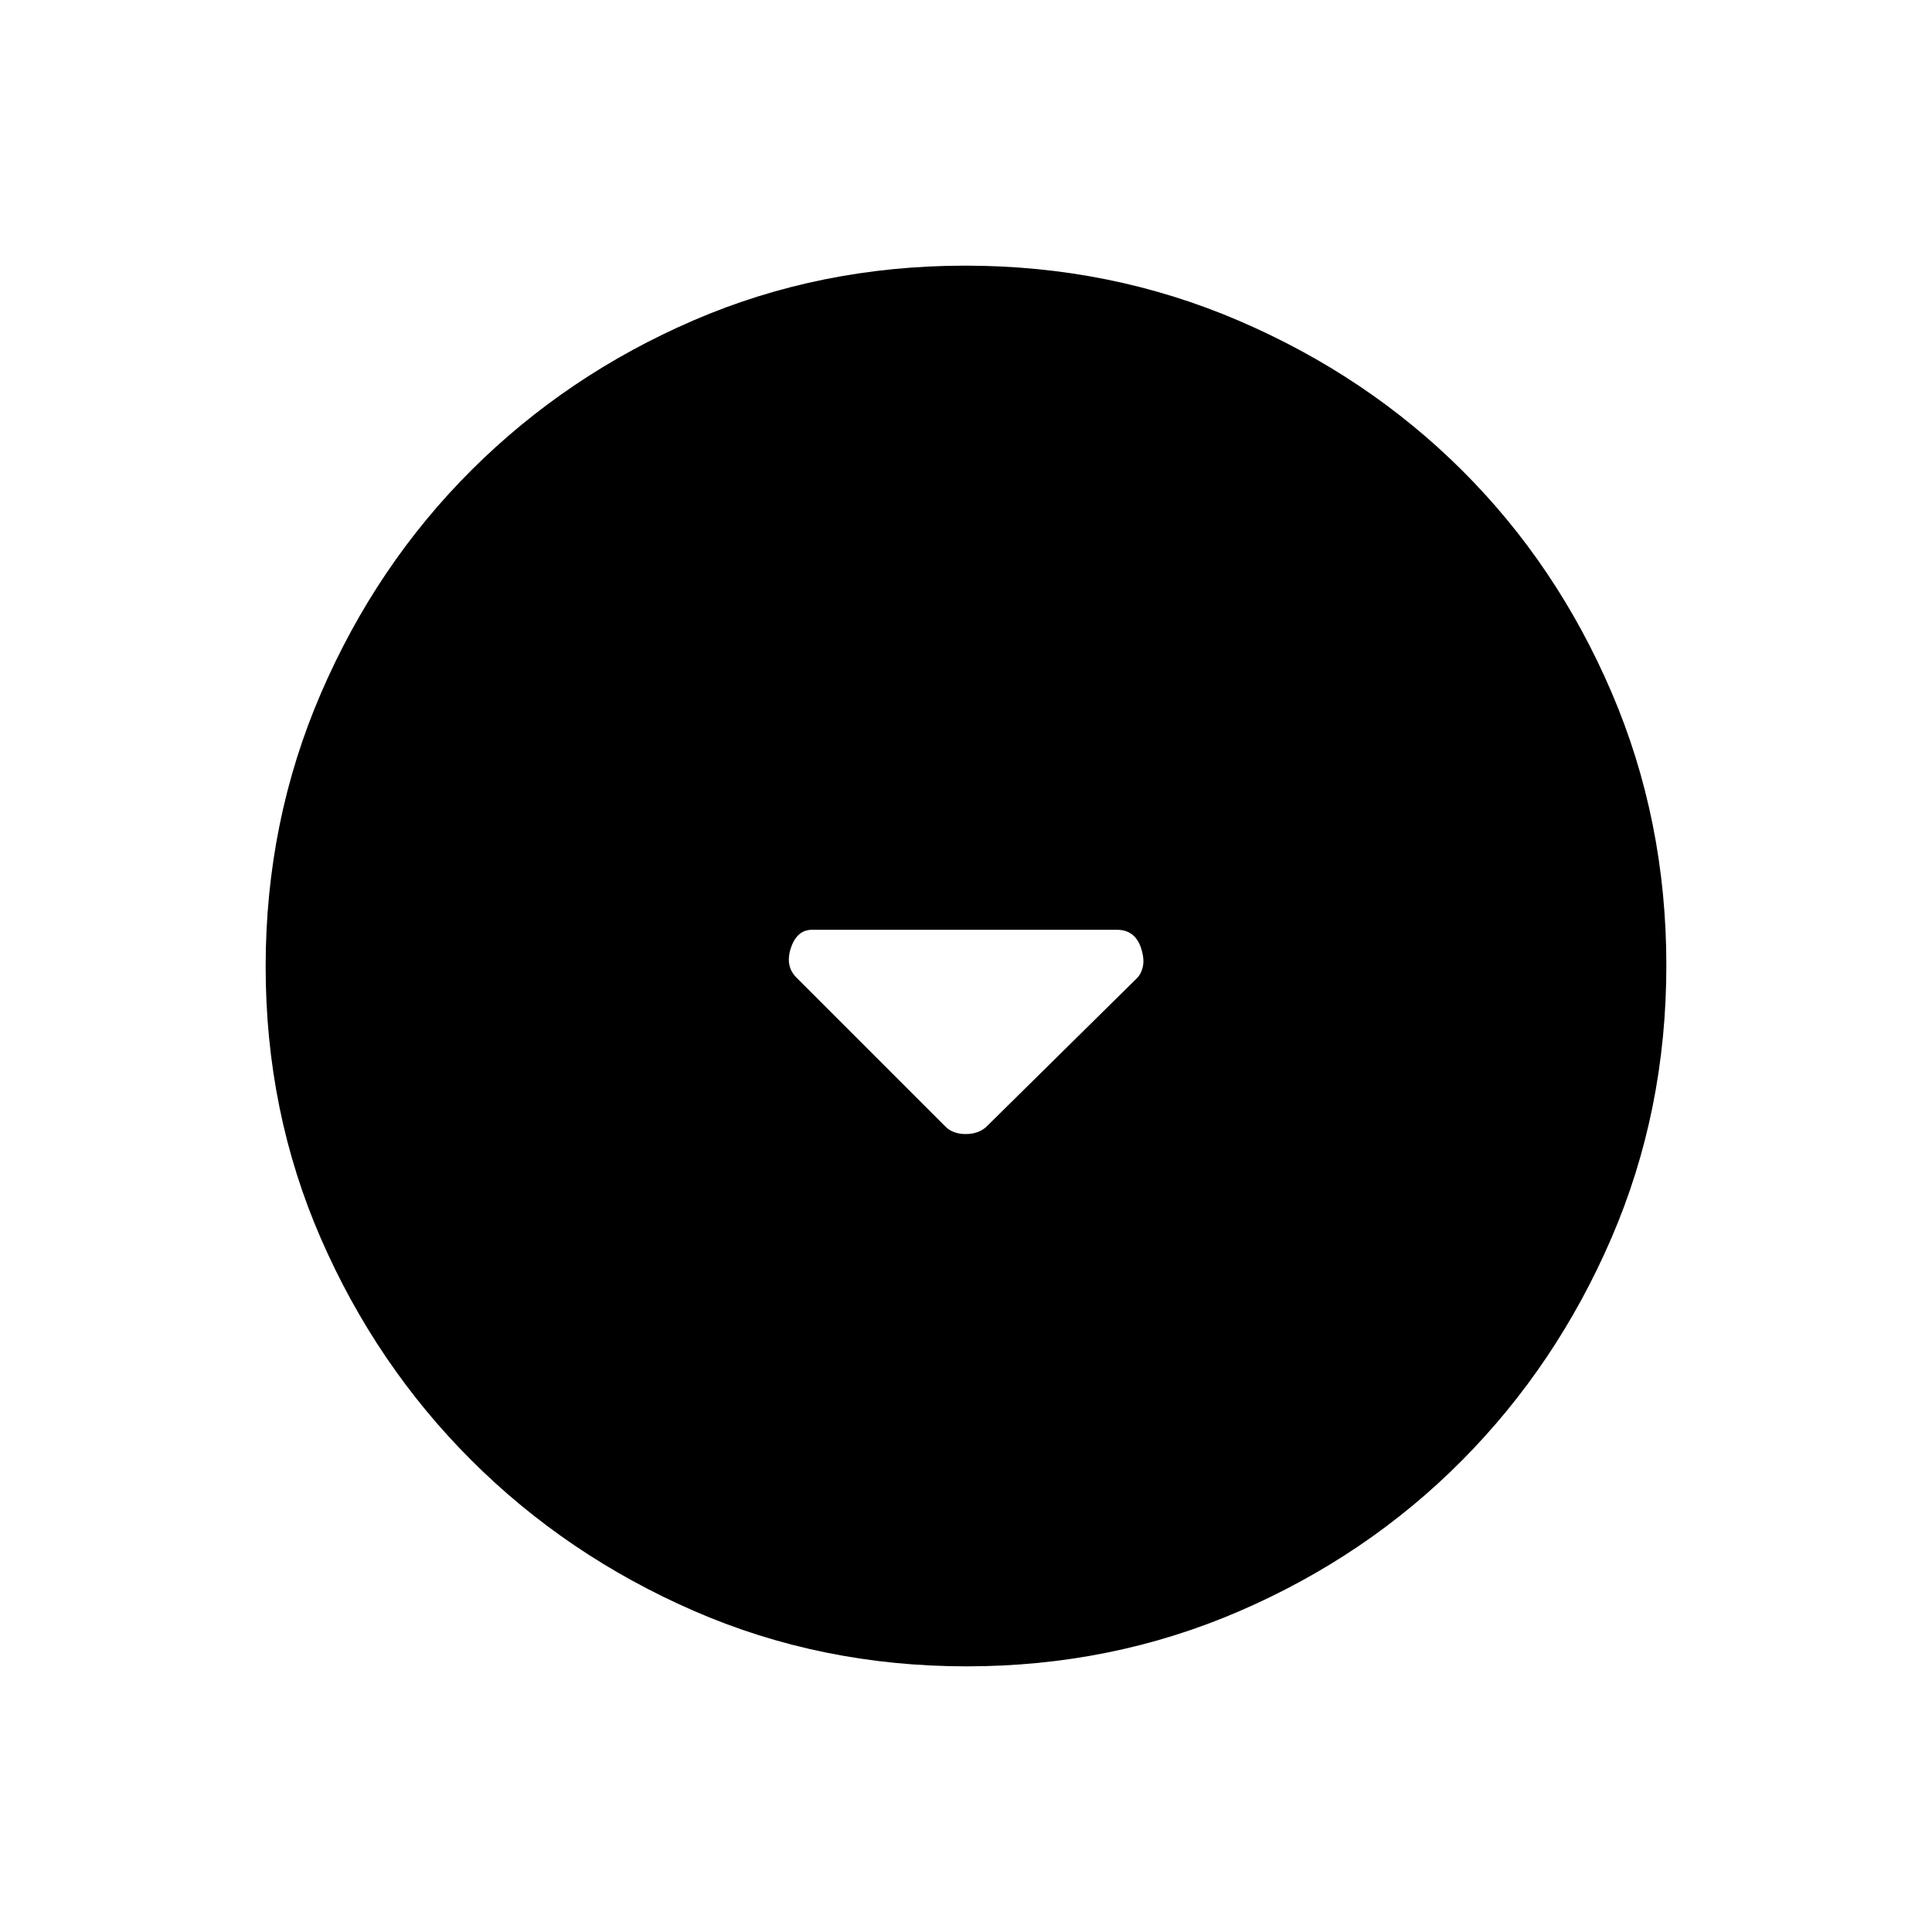 <svg xmlns="http://www.w3.org/2000/svg" height="48" viewBox="0 -960 960 960" width="48"><path d="M470-400q3.66 3.5 9.86 3.5 6.21 0 10.14-3.5l75.28-74.28Q570-480 566.96-489T555-498H403.53q-7.53 0-10.53 9-3 9 2.72 14.72L470-400Zm10.3 268q-72.21 0-135.43-27.52-63.22-27.53-110.62-74.85-47.4-47.33-74.82-110.26Q132-407.57 132-479.7q0-72.21 27.52-135.93 27.53-63.72 74.85-110.87 47.33-47.15 110.26-74.32Q407.57-828 479.7-828q72.21 0 135.94 27.39 63.72 27.39 110.87 74.35 47.14 46.96 74.31 110.39Q828-552.43 828-480.3q0 72.21-27.27 135.43-27.28 63.22-74.35 110.62-47.08 47.4-110.51 74.82Q552.43-132 480.3-132Z"/></svg>
